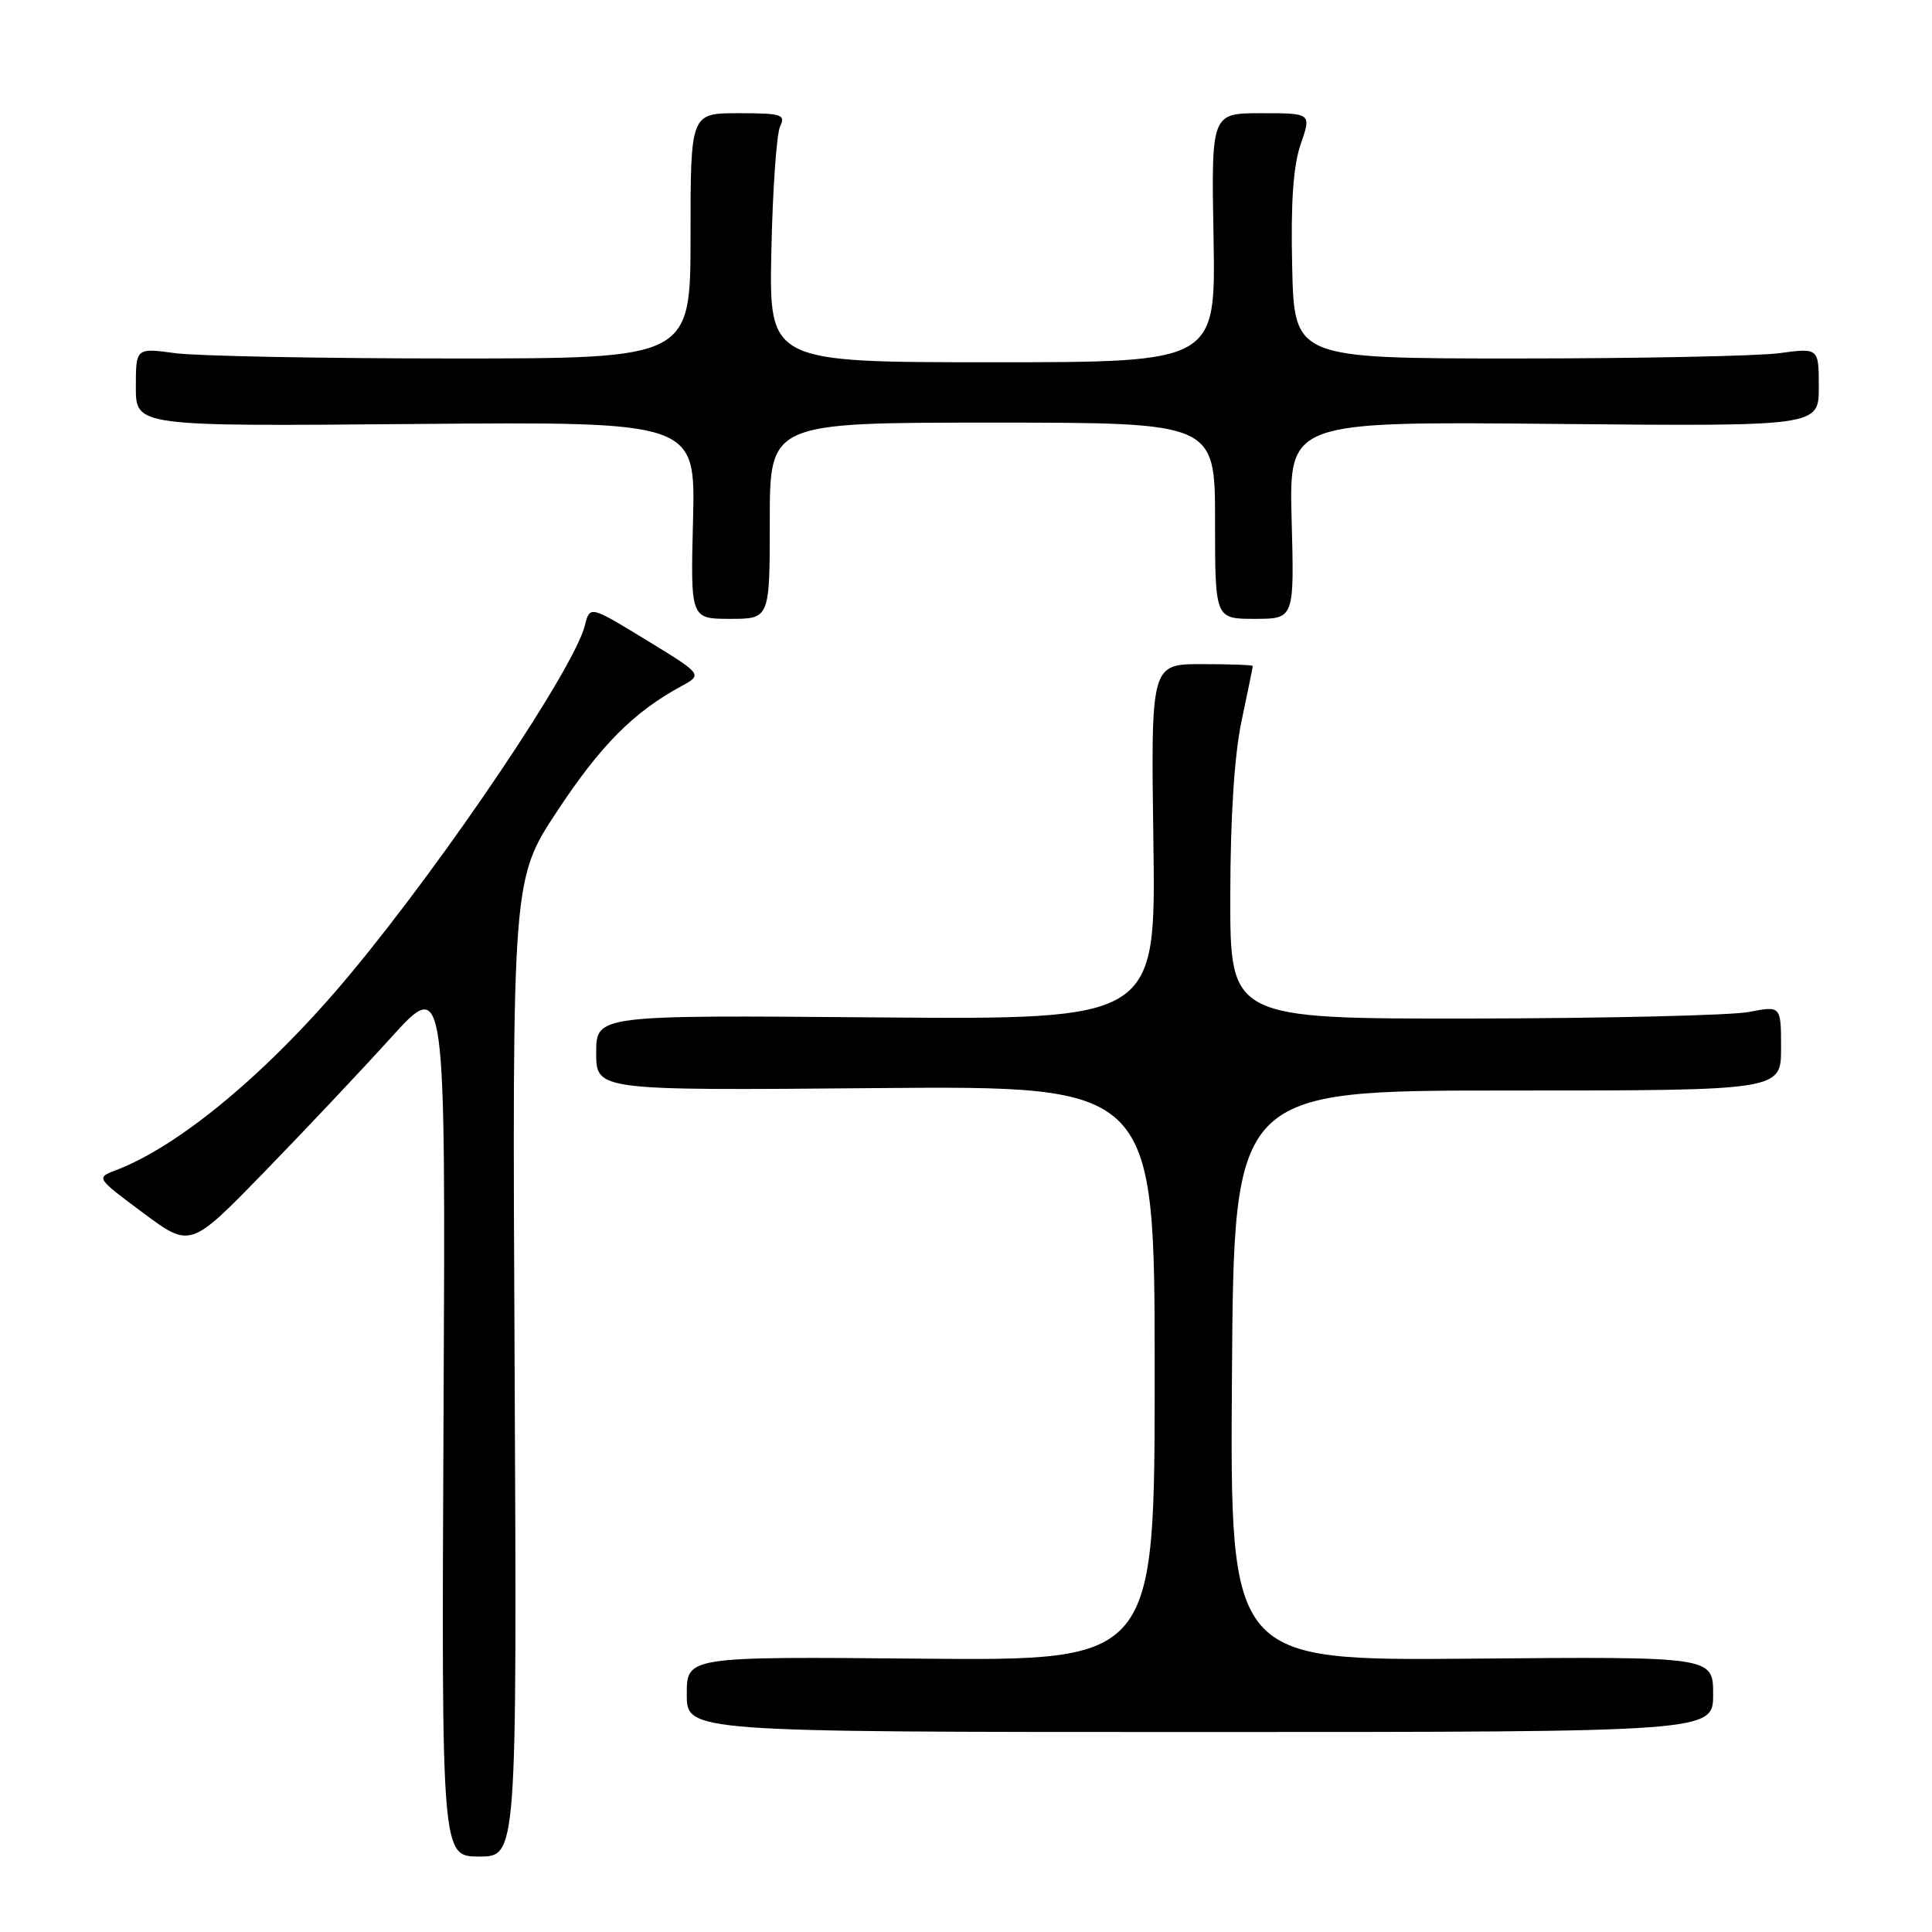 <?xml version="1.0" encoding="UTF-8" standalone="no"?>
<!DOCTYPE svg PUBLIC "-//W3C//DTD SVG 1.1//EN" "http://www.w3.org/Graphics/SVG/1.1/DTD/svg11.dtd" >
<svg xmlns="http://www.w3.org/2000/svg" xmlns:xlink="http://www.w3.org/1999/xlink" version="1.1" viewBox="0 0 256 256">
 <g >
 <path fill="currentColor"
d=" M 68.19 181.25 C 67.87 116.50 67.87 116.50 73.87 107.42 C 79.61 98.73 83.98 94.34 90.25 90.94 C 93.12 89.38 93.12 89.38 85.64 84.81 C 78.16 80.24 78.16 80.24 77.50 82.87 C 76.06 88.61 59.21 113.67 46.47 129.00 C 35.79 141.85 23.91 151.80 15.38 155.05 C 12.71 156.06 12.71 156.06 18.96 160.71 C 25.22 165.36 25.22 165.36 34.89 155.43 C 40.20 149.97 47.82 141.90 51.80 137.50 C 59.05 129.50 59.05 129.50 58.77 187.75 C 58.50 246.00 58.50 246.00 63.50 246.00 C 68.50 246.00 68.50 246.00 68.19 181.25 Z  M 227.00 224.50 C 227.00 219.50 227.00 219.50 194.99 219.78 C 162.98 220.05 162.98 220.05 163.24 182.28 C 163.50 144.50 163.50 144.50 199.75 144.50 C 236.00 144.50 236.00 144.50 236.00 138.88 C 236.00 133.27 236.00 133.27 231.75 134.09 C 229.41 134.54 212.99 134.93 195.25 134.96 C 163.00 135.00 163.00 135.00 163.02 118.75 C 163.03 108.27 163.56 100.02 164.52 95.50 C 165.33 91.65 166.00 88.39 166.00 88.25 C 166.00 88.11 162.96 88.00 159.25 88.00 C 152.50 88.00 152.50 88.00 152.83 111.56 C 153.16 135.11 153.16 135.11 116.08 134.81 C 79.00 134.50 79.00 134.50 79.00 139.50 C 79.00 144.50 79.00 144.50 116.00 144.18 C 153.00 143.87 153.00 143.87 153.00 181.96 C 153.00 220.06 153.00 220.06 122.00 219.78 C 91.00 219.50 91.00 219.50 91.00 224.50 C 91.00 229.50 91.00 229.50 159.00 229.50 C 227.00 229.50 227.00 229.50 227.00 224.50 Z  M 102.00 69.00 C 102.00 56.00 102.00 56.00 131.50 56.00 C 161.00 56.00 161.00 56.00 161.00 69.00 C 161.00 82.00 161.00 82.00 166.25 82.00 C 171.50 82.00 171.50 82.00 171.15 68.92 C 170.80 55.84 170.80 55.84 205.90 56.17 C 241.00 56.50 241.00 56.50 241.00 51.30 C 241.00 46.09 241.00 46.09 235.75 46.80 C 232.86 47.18 217.22 47.50 201.00 47.50 C 171.50 47.50 171.50 47.50 171.22 35.35 C 171.02 26.84 171.36 21.97 172.35 19.10 C 173.77 15.00 173.77 15.00 167.13 15.00 C 160.50 15.00 160.50 15.00 160.80 31.50 C 161.09 48.00 161.09 48.00 131.50 48.00 C 101.90 48.00 101.90 48.00 102.21 33.25 C 102.38 25.14 102.90 17.71 103.37 16.75 C 104.13 15.18 103.57 15.00 97.86 15.00 C 91.50 15.00 91.50 15.00 91.50 31.25 C 91.50 47.50 91.50 47.50 60.00 47.50 C 42.67 47.50 26.14 47.18 23.25 46.80 C 18.00 46.09 18.00 46.09 18.00 51.30 C 18.00 56.50 18.00 56.50 55.08 56.18 C 92.16 55.87 92.16 55.87 91.83 68.93 C 91.50 82.00 91.50 82.00 96.75 82.00 C 102.00 82.00 102.00 82.00 102.00 69.00 Z "/>
</g>
</svg>